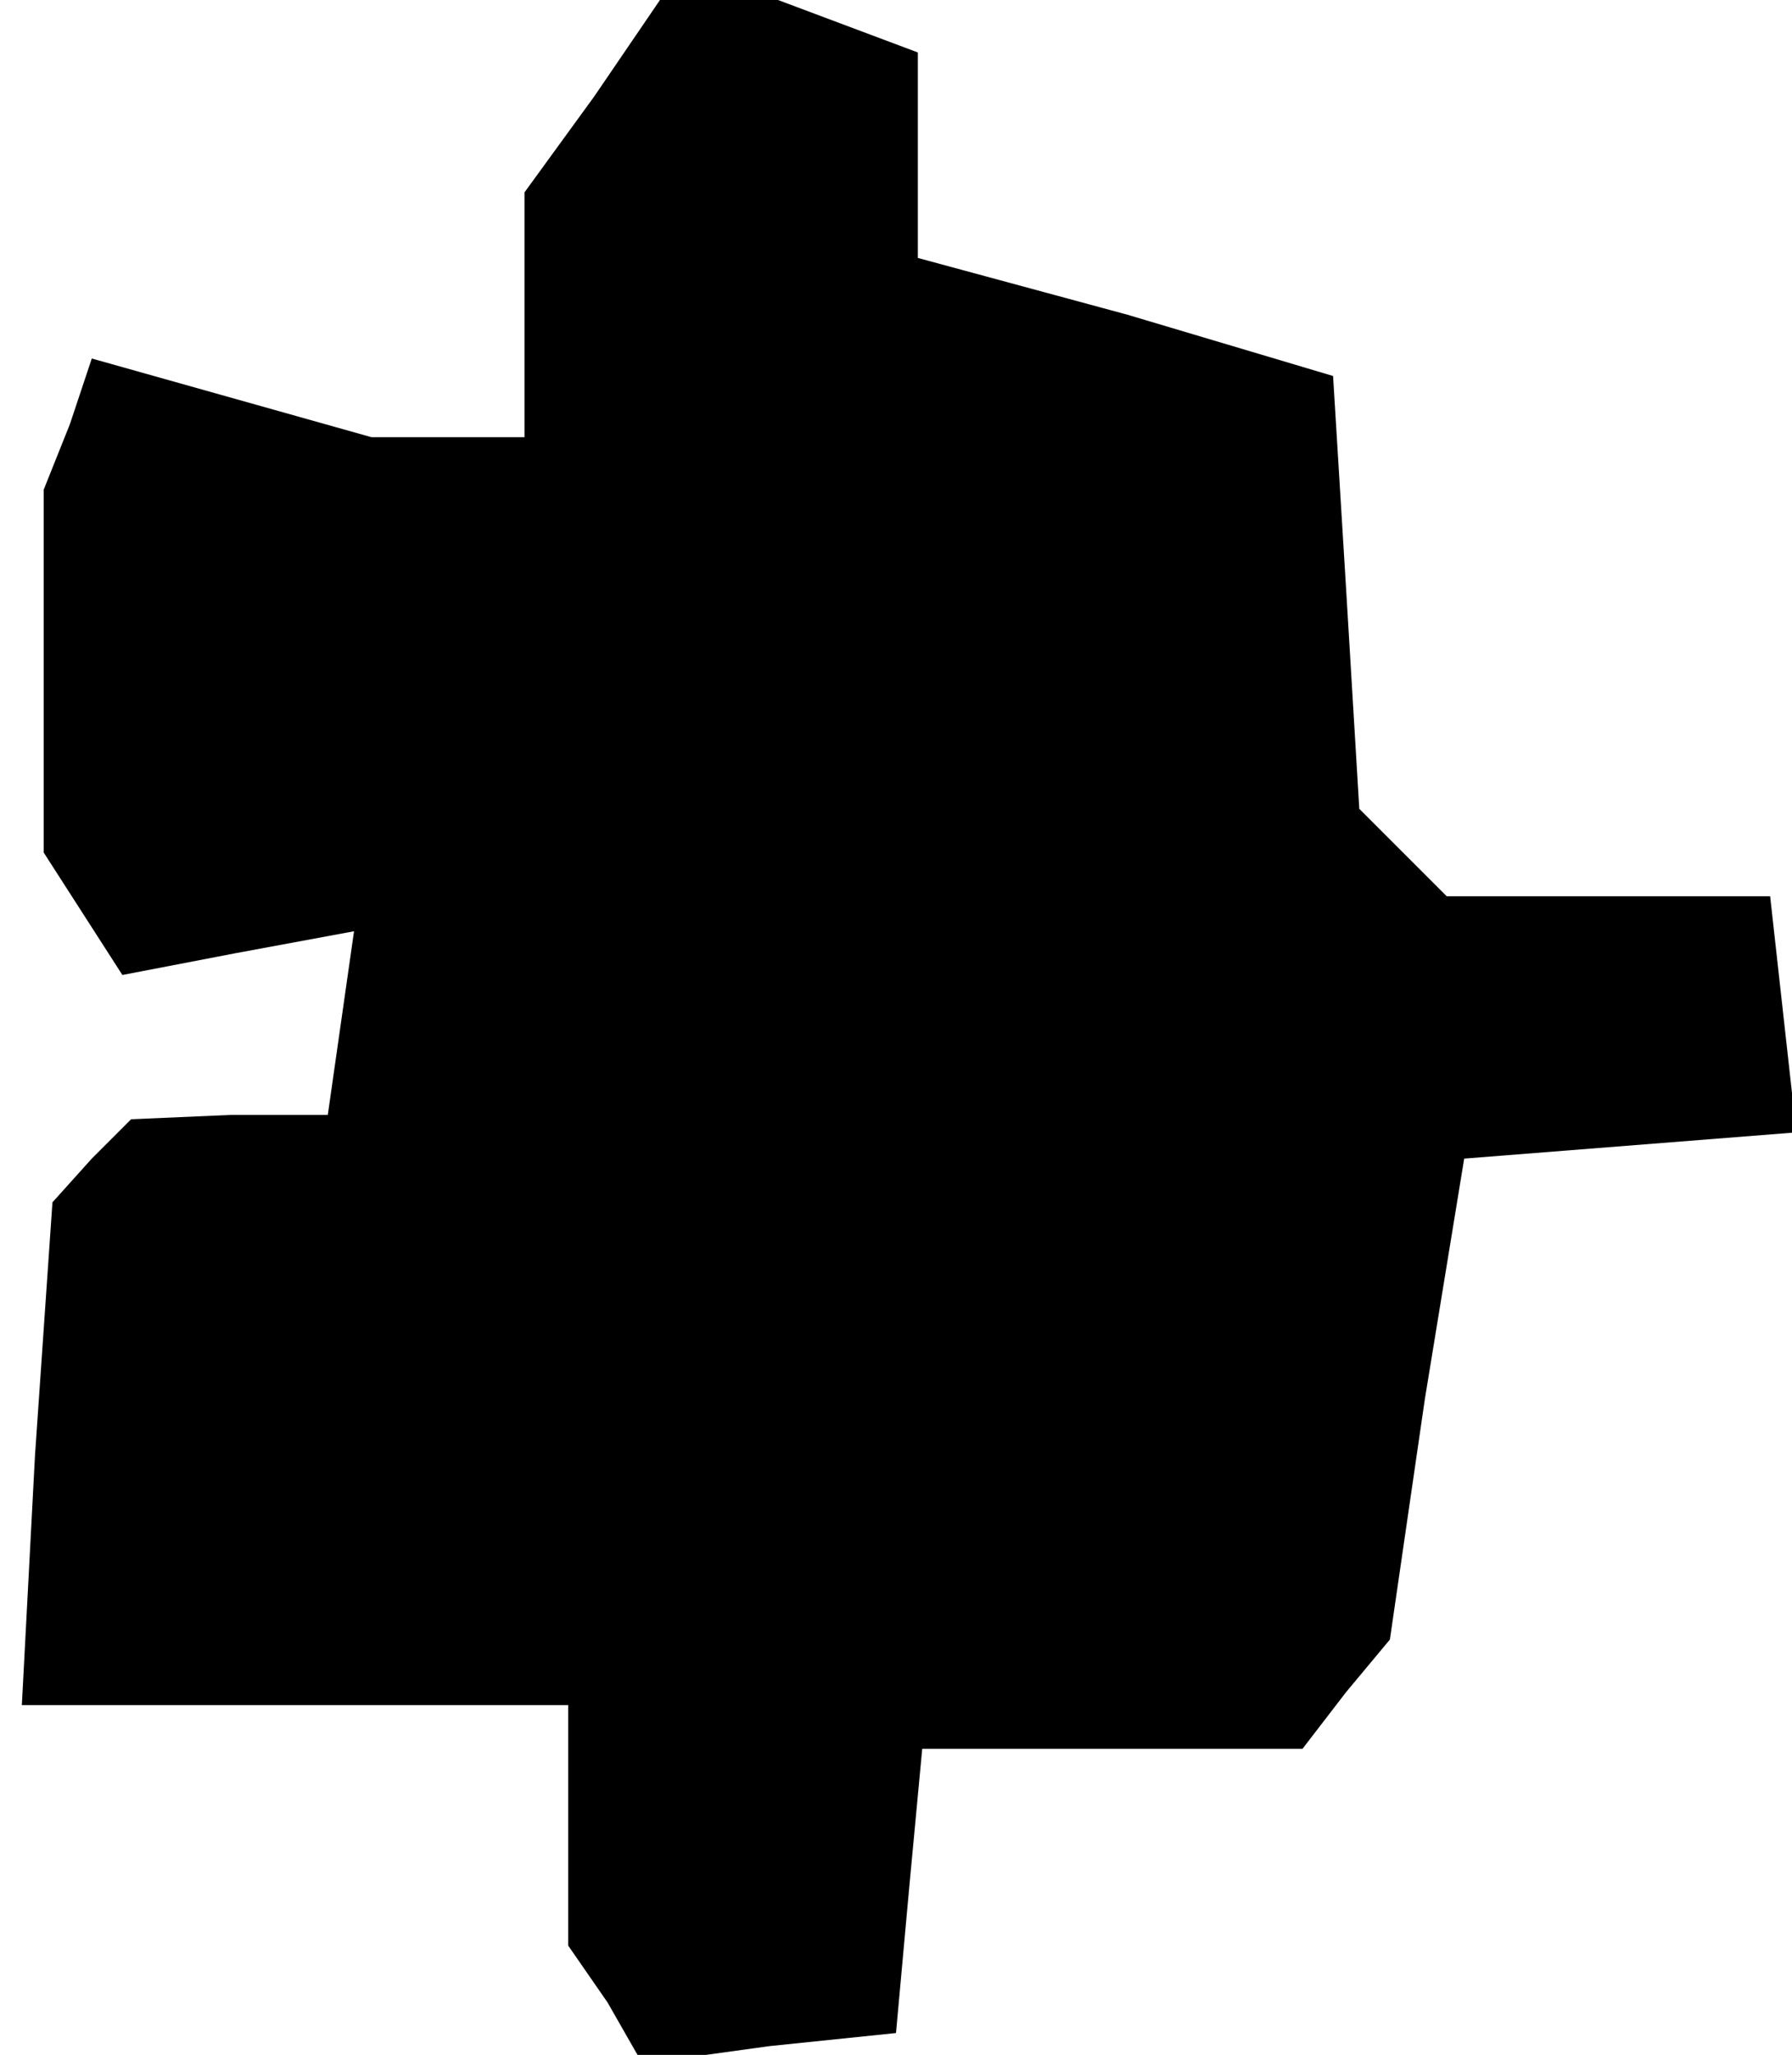 <?xml version="1.0" standalone="no"?>
<!DOCTYPE svg PUBLIC "-//W3C//DTD SVG 20010904//EN"
 "http://www.w3.org/TR/2001/REC-SVG-20010904/DTD/svg10.dtd">
<svg version="1.0" xmlns="http://www.w3.org/2000/svg"
 width="41pt" height="47pt" viewBox="0 0 41 47"
 preserveAspectRatio="xMidYMid meet">
<g transform="translate(0,47) scale(0.1,-0.1)"
fill="#000000" stroke="none">
<path d="M136 448 l-16 -22 0 -28 0 -28 -18 0 -17 0 -32 9 -32 9 -5 -15 -6
-15 0 -41 0 -42 9 -14 9 -14 26 5 27 5 -3 -21 -3 -21 -22 0 -23 -1 -9 -9 -9
-10 -4 -58 -3 -57 63 0 62 0 0 -27 0 -28 9 -13 8 -14 29 4 29 3 3 33 3 32 43
0 44 0 10 13 10 12 8 55 9 55 38 3 38 3 -3 27 -3 27 -37 0 -37 0 -10 10 -10
10 -3 50 -3 49 -47 14 -48 13 0 24 0 23 -16 6 -16 6 -13 0 -14 0 -15 -22z"/>
</g>
</svg>
